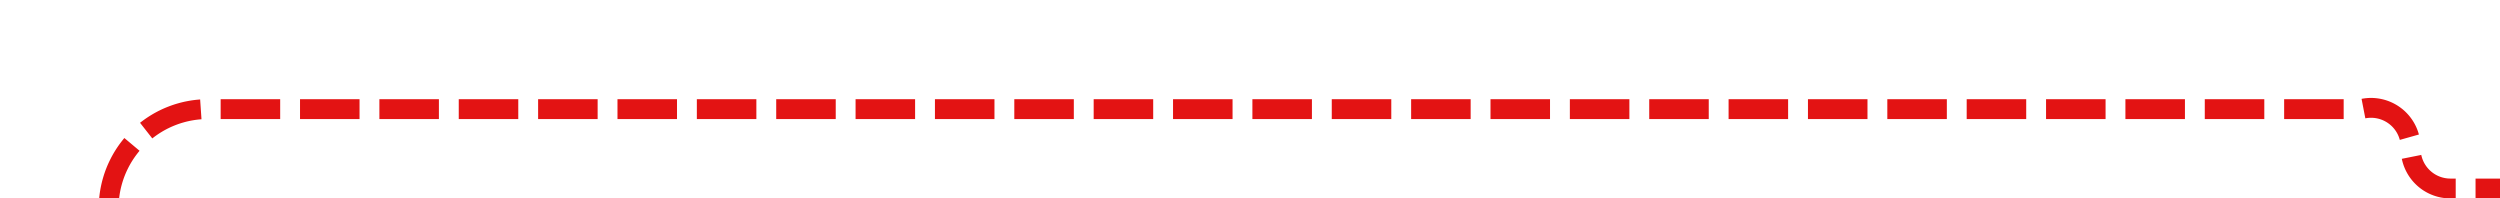 ﻿<?xml version="1.0" encoding="utf-8"?>
<svg version="1.1" xmlns:xlink="http://www.w3.org/1999/xlink" width="126px" height="10px" preserveAspectRatio="xMinYMid meet" viewBox="1369 656  126 8" xmlns="http://www.w3.org/2000/svg">
  <path d="M 1374.5 677  L 1374.5 665  A 5 5 0 0 1 1379.5 660.5 L 1488 660.5  A 2 2 0 0 1 1490.5 662.5 A 2 2 0 0 0 1492.5 664.5 L 1601 664.5  " stroke-width="1" stroke-dasharray="3,1" stroke="#e31313" fill="none" />
  <path d="M 1600 670.8  L 1606 664.5  L 1600 658.2  L 1600 670.8  Z " fill-rule="nonzero" fill="#e31313" stroke="none" />
</svg>